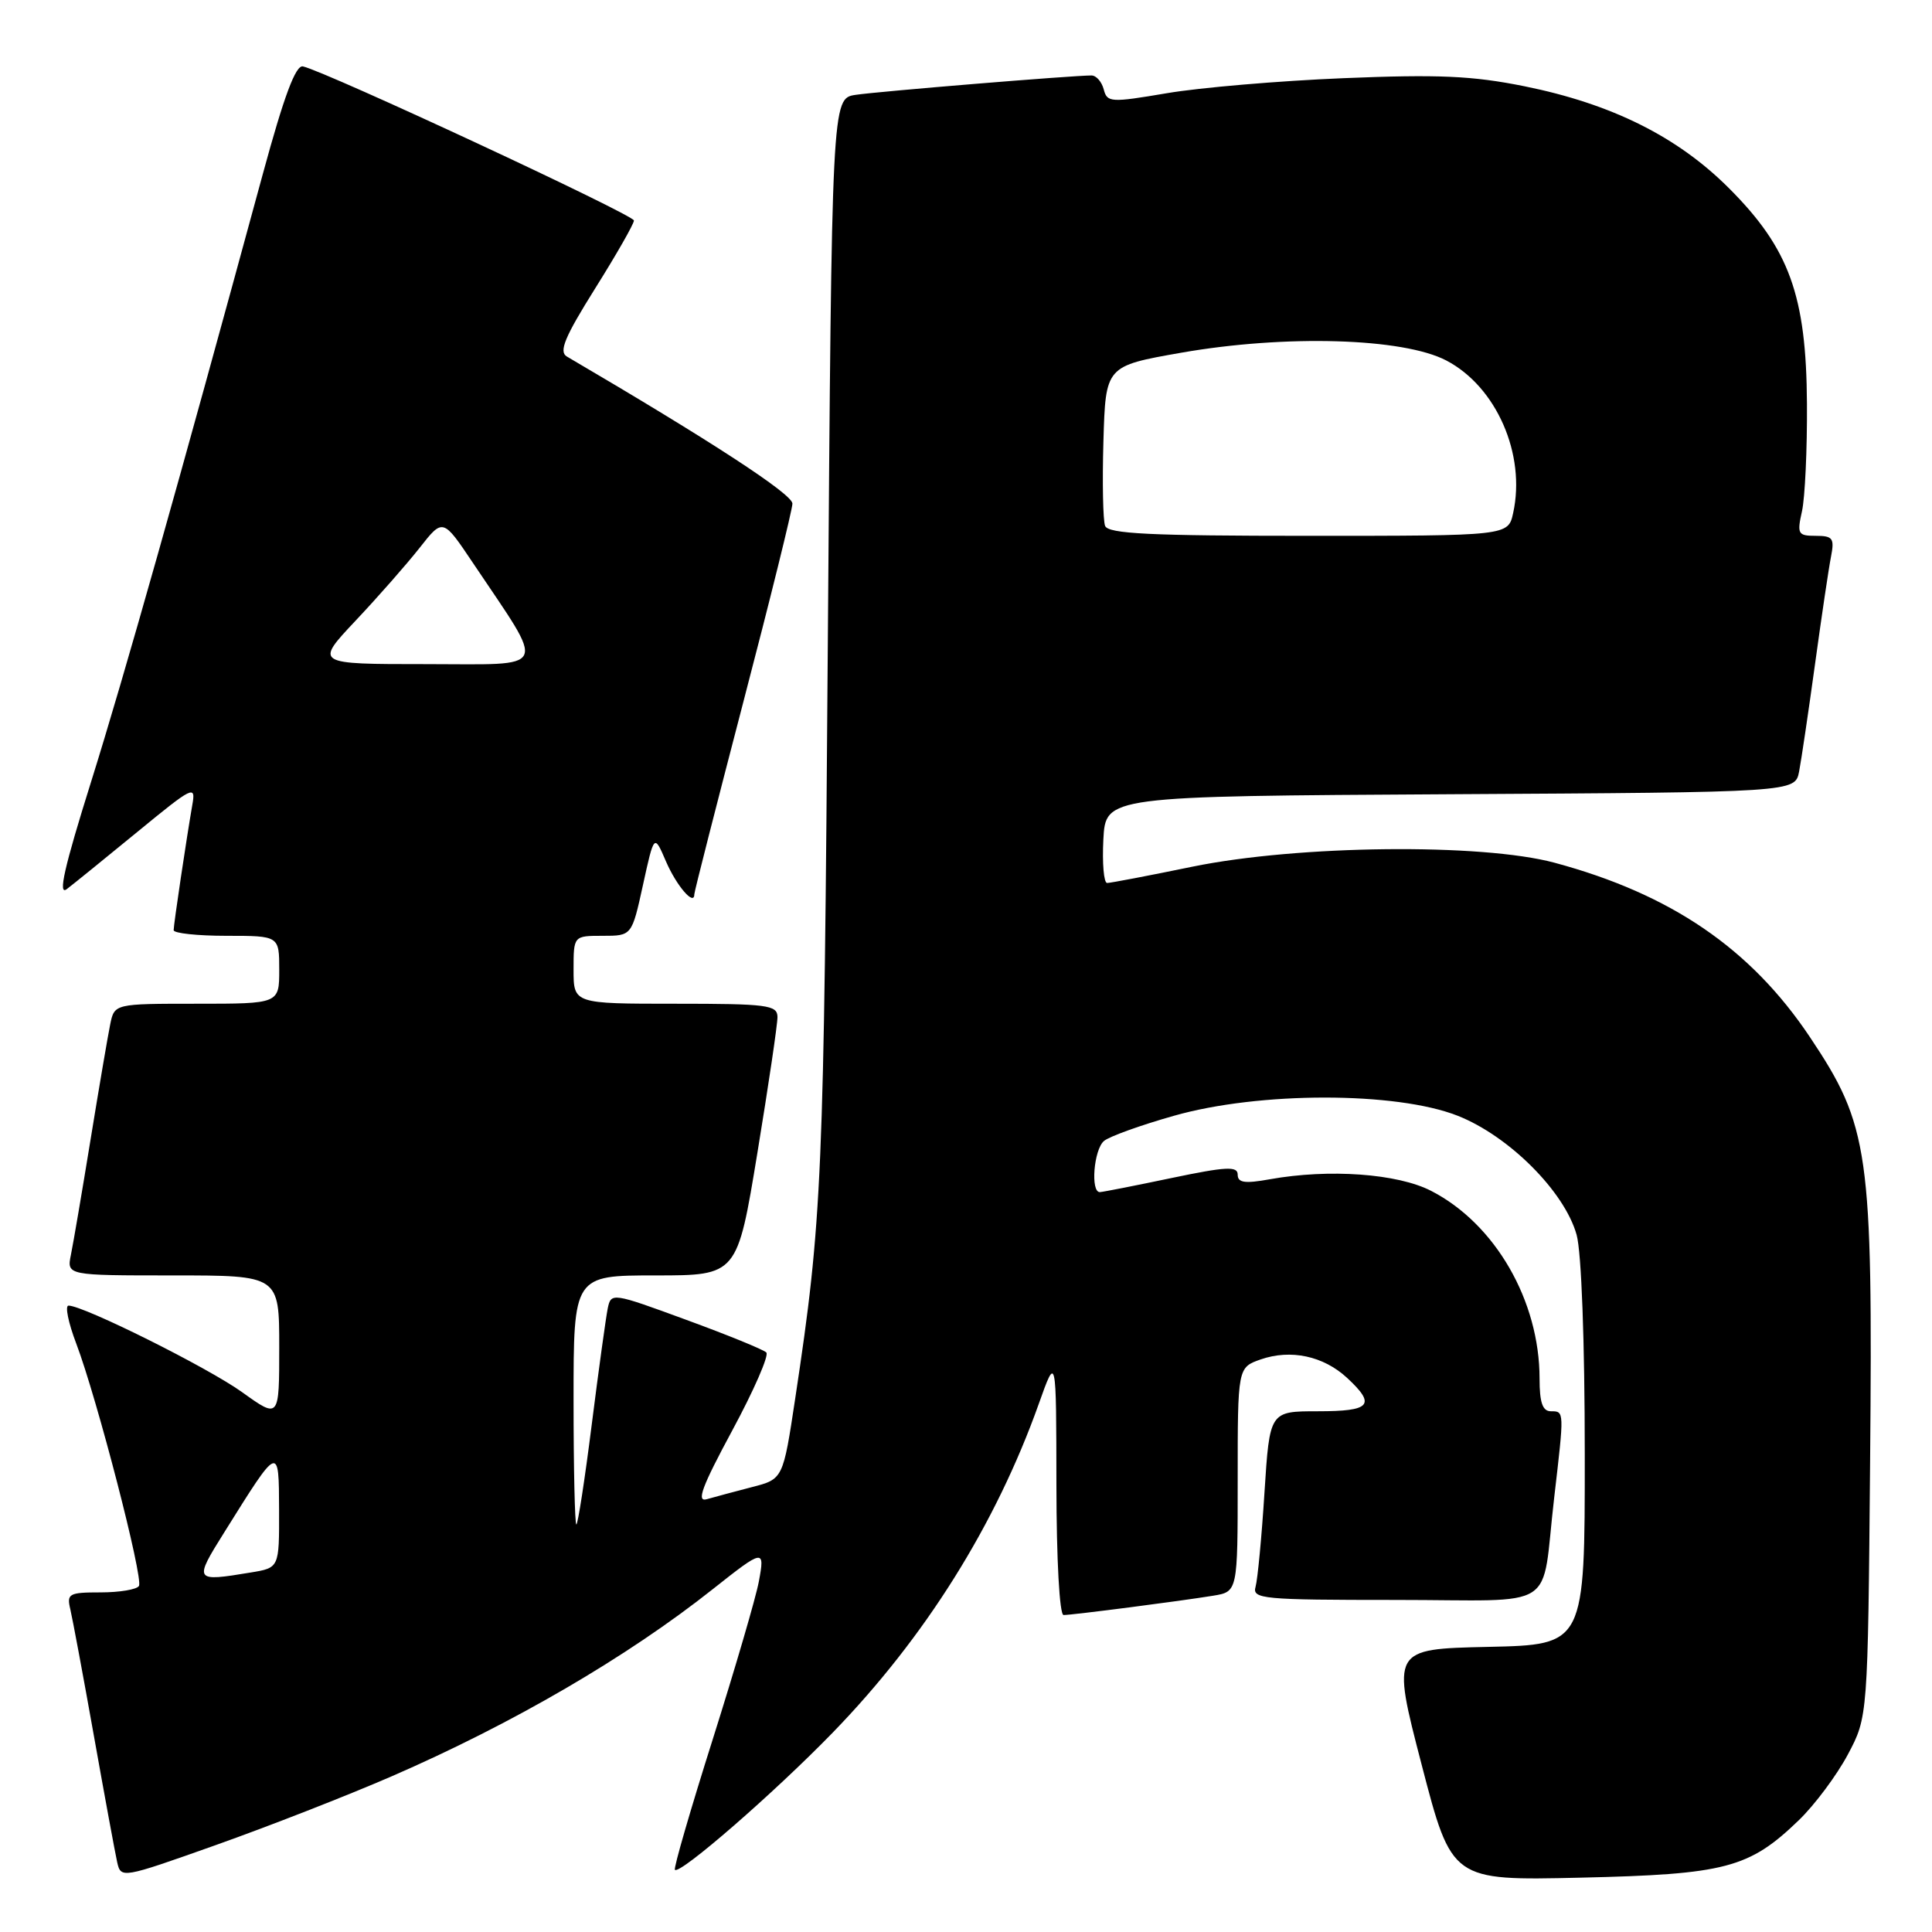 <?xml version="1.0" encoding="UTF-8" standalone="no"?>
<!DOCTYPE svg PUBLIC "-//W3C//DTD SVG 1.1//EN" "http://www.w3.org/Graphics/SVG/1.1/DTD/svg11.dtd" >
<svg xmlns="http://www.w3.org/2000/svg" xmlns:xlink="http://www.w3.org/1999/xlink" version="1.1" viewBox="0 0 256 256">
 <g >
 <path fill="currentColor"
d=" M 51.81 235.41 C 67.87 228.44 83.15 219.54 94.50 210.53 C 101.19 205.23 101.37 205.20 100.55 209.56 C 100.16 211.68 97.41 221.06 94.46 230.41 C 91.50 239.76 89.23 247.57 89.43 247.76 C 90.09 248.43 102.58 237.57 110.34 229.58 C 122.59 216.96 131.94 202.03 137.65 186.00 C 139.96 179.50 139.96 179.50 139.98 196.75 C 139.99 206.67 140.39 214.00 140.93 214.00 C 142.10 214.00 156.42 212.15 160.75 211.44 C 164.00 210.91 164.00 210.91 164.00 196.05 C 164.00 181.20 164.00 181.20 167.05 180.13 C 171.03 178.75 175.35 179.67 178.49 182.57 C 182.37 186.17 181.65 187.00 174.62 187.00 C 168.24 187.00 168.24 187.00 167.55 197.75 C 167.18 203.66 166.64 209.29 166.37 210.25 C 165.90 211.87 167.25 212.00 184.91 212.00 C 206.91 212.00 204.14 213.78 205.94 198.43 C 207.28 186.93 207.29 187.00 205.50 187.00 C 204.40 187.00 204.00 185.85 204.00 182.68 C 204.00 172.35 198.12 162.16 189.64 157.80 C 185.18 155.50 176.11 154.85 168.25 156.26 C 164.93 156.86 164.00 156.72 164.00 155.64 C 164.00 154.50 162.47 154.58 155.25 156.09 C 150.44 157.10 146.16 157.94 145.75 157.96 C 144.47 158.03 144.93 152.31 146.29 151.18 C 146.99 150.59 151.15 149.09 155.54 147.85 C 166.83 144.63 184.98 144.63 193.14 147.84 C 199.95 150.52 207.32 157.90 208.91 163.62 C 209.55 165.92 209.99 177.78 209.99 192.72 C 210.00 217.94 210.00 217.94 197.19 218.22 C 184.39 218.50 184.39 218.50 188.38 233.85 C 192.37 249.19 192.37 249.19 209.43 248.80 C 228.64 248.36 231.77 247.54 238.34 241.20 C 240.45 239.17 243.37 235.25 244.84 232.50 C 247.50 227.50 247.50 227.50 247.80 193.53 C 248.16 152.57 247.68 149.17 239.81 137.40 C 231.97 125.68 221.40 118.47 206.00 114.32 C 196.32 111.71 172.00 111.97 158.00 114.84 C 152.22 116.03 147.14 117.00 146.70 117.00 C 146.26 117.00 146.04 114.41 146.20 111.25 C 146.50 105.50 146.50 105.50 192.17 105.24 C 237.85 104.98 237.85 104.98 238.39 102.24 C 238.68 100.73 239.63 94.33 240.50 88.00 C 241.37 81.67 242.32 75.26 242.62 73.75 C 243.09 71.33 242.86 71.00 240.60 71.00 C 238.24 71.00 238.10 70.76 238.77 67.75 C 239.17 65.96 239.47 59.55 239.43 53.50 C 239.35 39.16 237.09 32.93 229.09 24.93 C 222.26 18.10 213.56 13.77 202.00 11.43 C 195.10 10.04 190.59 9.84 178.00 10.36 C 169.48 10.71 158.95 11.61 154.62 12.35 C 147.17 13.61 146.70 13.59 146.25 11.84 C 145.98 10.83 145.26 10.00 144.63 10.00 C 142.21 9.99 116.33 12.12 113.36 12.57 C 110.22 13.05 110.22 13.05 109.69 85.27 C 109.18 156.20 108.95 161.60 105.38 185.24 C 103.76 195.99 103.76 195.99 99.63 197.05 C 97.36 197.64 94.67 198.36 93.66 198.65 C 92.24 199.07 92.99 197.03 97.03 189.54 C 99.89 184.24 101.92 179.59 101.54 179.21 C 101.17 178.83 96.39 176.88 90.92 174.88 C 81.12 171.28 80.97 171.26 80.53 173.36 C 80.29 174.54 79.33 181.46 78.41 188.75 C 77.49 196.04 76.57 202.00 76.37 202.00 C 76.17 202.00 76.00 194.57 76.00 185.50 C 76.00 169.00 76.00 169.00 86.85 169.00 C 97.69 169.00 97.69 169.00 100.36 152.75 C 101.83 143.81 103.03 135.71 103.02 134.75 C 103.00 133.17 101.68 133.00 89.50 133.00 C 76.00 133.00 76.00 133.00 76.00 128.50 C 76.00 124.00 76.00 124.00 79.86 124.00 C 83.72 124.00 83.72 124.00 85.20 117.25 C 86.68 110.50 86.68 110.50 88.24 114.13 C 89.63 117.36 92.00 120.12 92.00 118.50 C 92.00 118.16 94.93 106.69 98.50 93.00 C 102.08 79.31 105.00 67.49 105.00 66.73 C 105.00 65.47 94.20 58.43 75.11 47.24 C 74.02 46.60 74.82 44.67 78.86 38.22 C 81.69 33.71 84.00 29.66 84.00 29.22 C 84.00 28.47 43.19 9.47 40.14 8.80 C 39.18 8.59 37.64 12.71 34.84 23.00 C 23.60 64.31 16.44 89.64 12.07 103.59 C 8.51 114.94 7.65 118.73 8.85 117.81 C 9.76 117.12 13.98 113.69 18.24 110.20 C 25.60 104.16 25.96 103.98 25.48 106.67 C 24.71 111.10 23.02 122.42 23.01 123.25 C 23.00 123.66 26.15 124.00 30.00 124.00 C 37.00 124.00 37.00 124.00 37.00 128.50 C 37.00 133.00 37.00 133.00 26.08 133.00 C 15.16 133.00 15.16 133.00 14.60 135.75 C 14.29 137.26 13.12 144.12 12.00 151.00 C 10.88 157.88 9.71 164.74 9.40 166.25 C 8.84 169.00 8.84 169.00 22.92 169.00 C 37.00 169.00 37.00 169.00 37.00 178.50 C 37.00 188.00 37.00 188.00 32.11 184.49 C 27.57 181.22 11.08 173.00 9.08 173.00 C 8.59 173.00 9.05 175.26 10.10 178.02 C 12.85 185.27 19.03 209.15 18.41 210.15 C 18.12 210.62 15.83 211.00 13.33 211.00 C 9.12 211.00 8.82 211.17 9.32 213.25 C 9.61 214.49 11.02 222.03 12.44 230.00 C 13.86 237.97 15.25 245.50 15.52 246.72 C 16.02 248.93 16.09 248.92 28.57 244.49 C 35.48 242.04 45.93 237.96 51.81 235.41 Z  M 29.75 202.99 C 37.01 191.37 36.95 191.39 36.98 200.12 C 37.00 207.74 37.00 207.74 33.25 208.36 C 25.69 209.61 25.65 209.54 29.75 202.99 Z  M 47.11 82.25 C 50.09 79.09 53.91 74.74 55.61 72.58 C 58.69 68.66 58.69 68.66 62.66 74.58 C 72.47 89.22 73.03 88.00 56.43 88.00 C 41.70 88.00 41.70 88.00 47.11 82.25 Z  M 146.43 69.68 C 146.15 68.95 146.05 63.89 146.21 58.43 C 146.50 48.50 146.50 48.50 156.50 46.74 C 170.30 44.32 185.92 44.77 191.65 47.77 C 198.28 51.24 202.21 60.21 200.50 67.98 C 199.84 71.00 199.84 71.00 173.39 71.00 C 152.39 71.00 146.83 70.73 146.43 69.68 Z "/>
</g>
</svg>